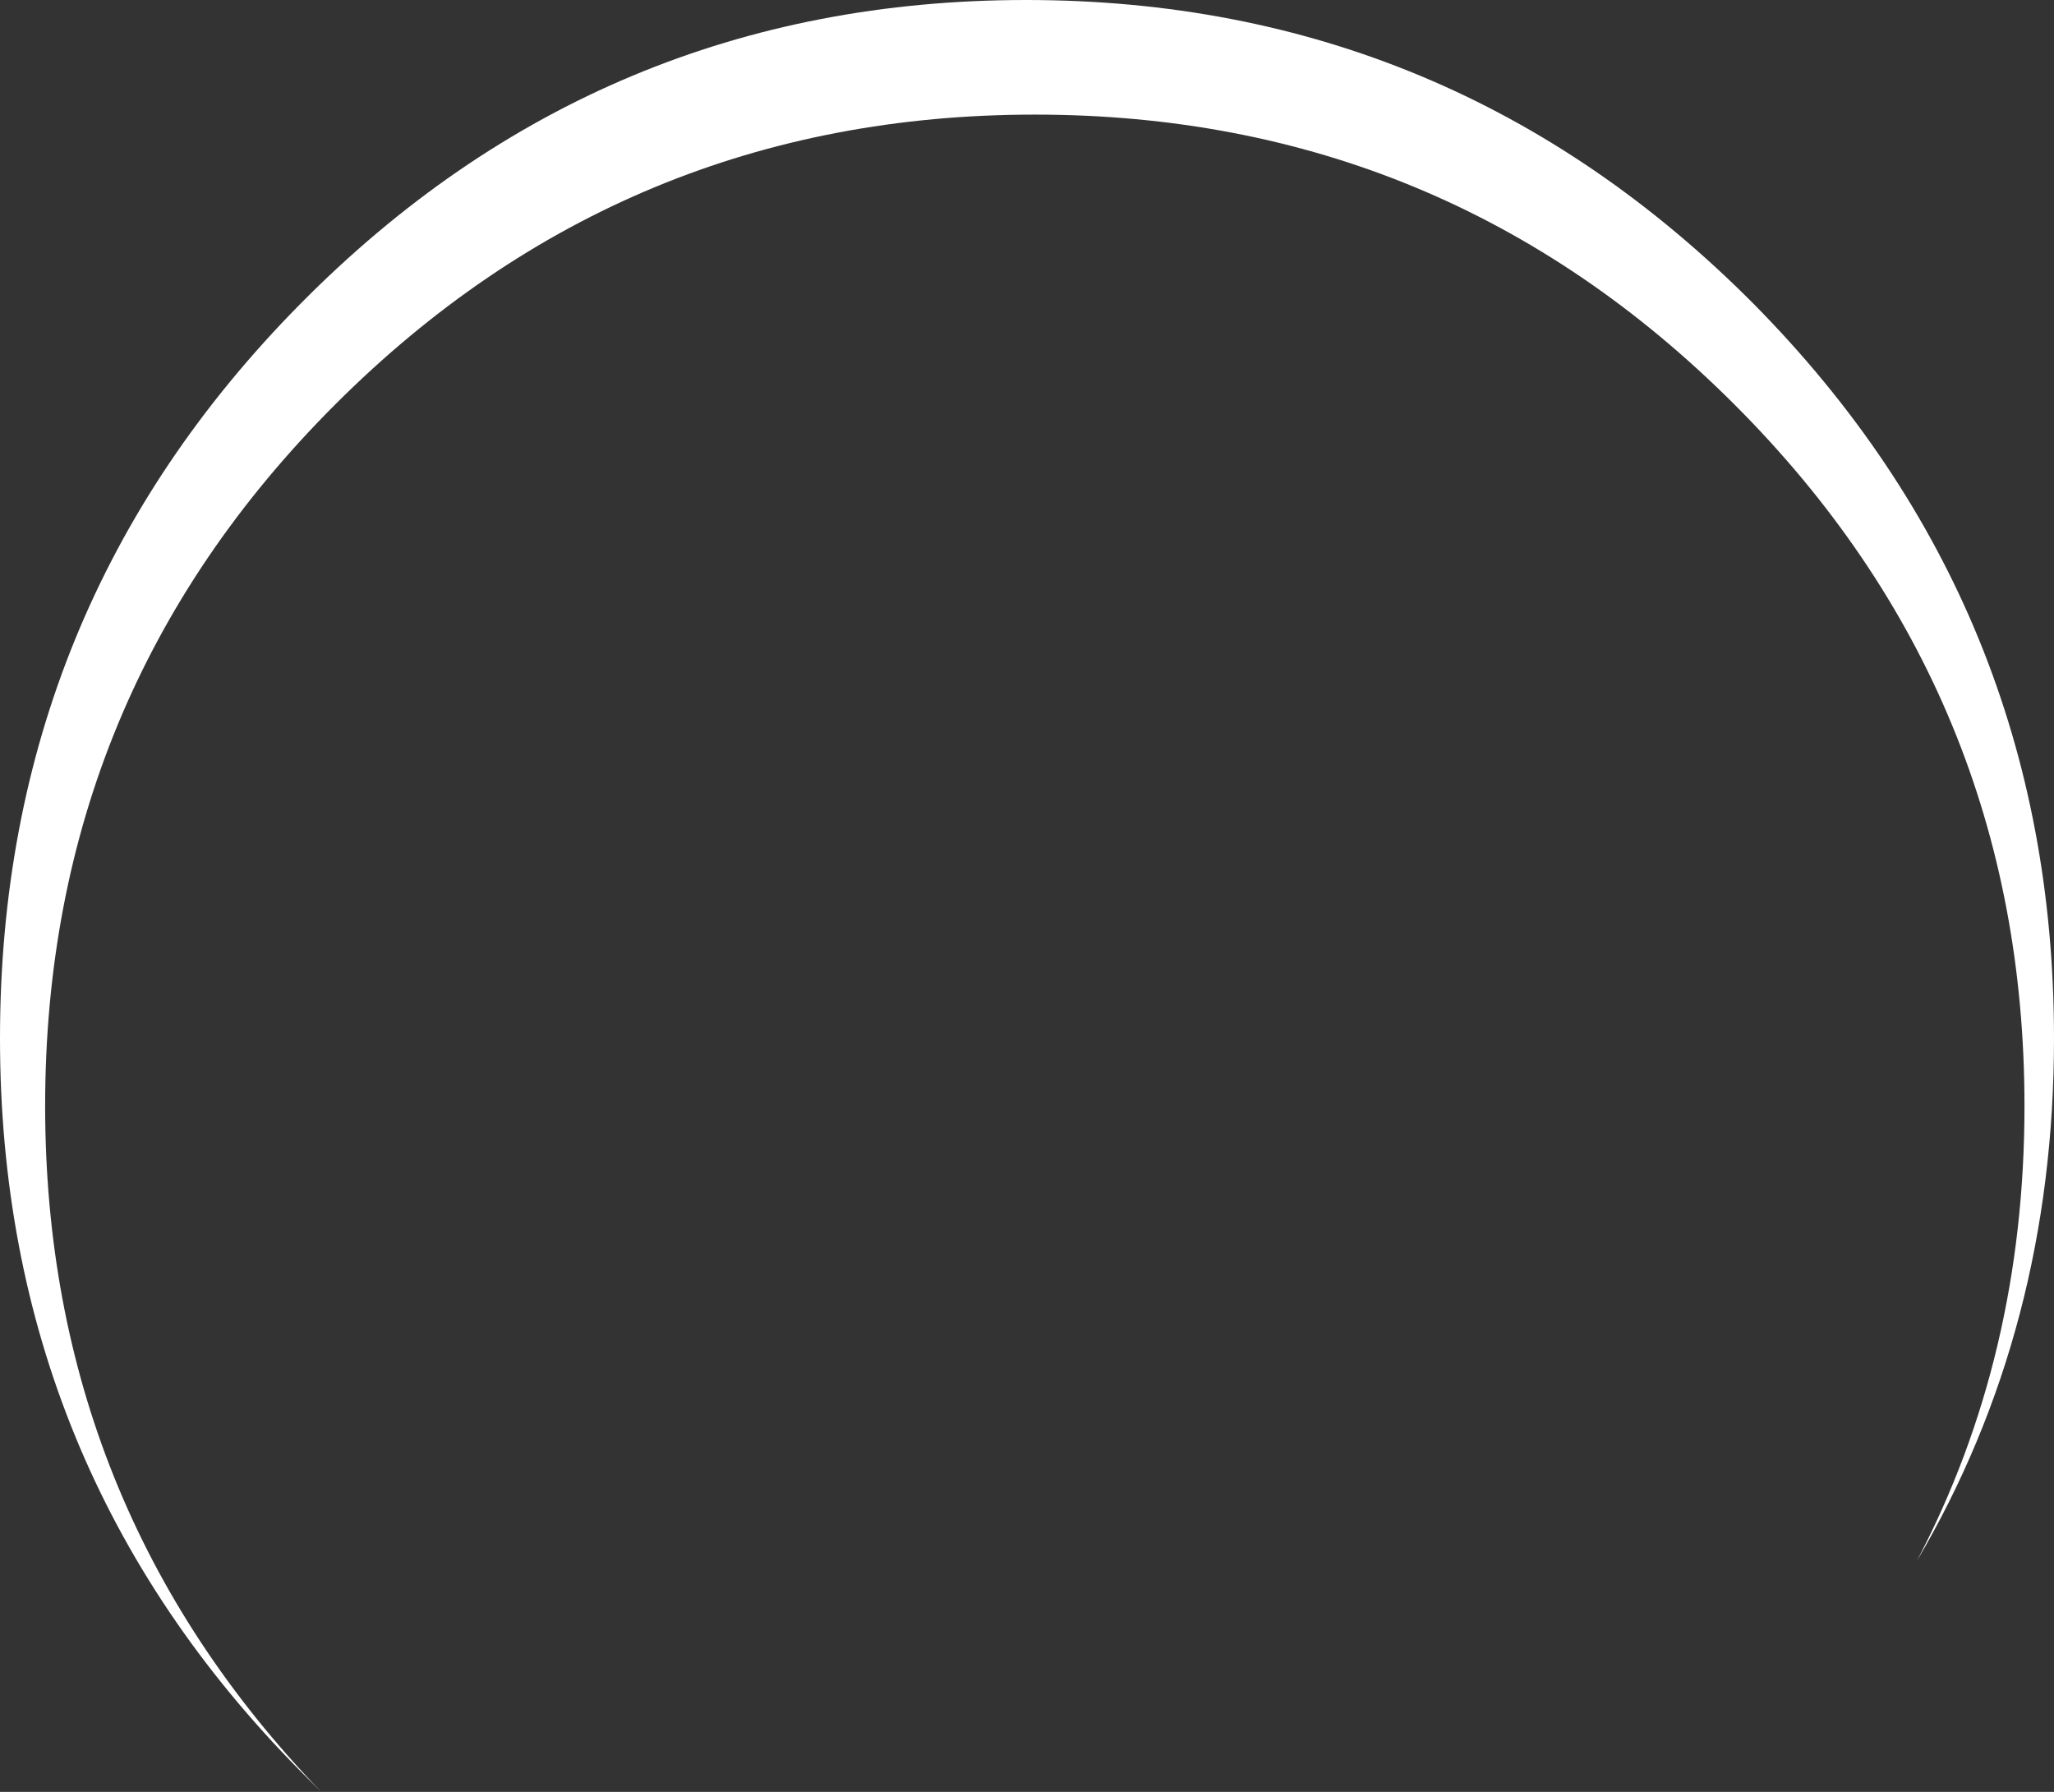<?xml version="1.0" encoding="UTF-8" standalone="no"?>
<svg xmlns:xlink="http://www.w3.org/1999/xlink" height="51.6px" width="59.15px" xmlns="http://www.w3.org/2000/svg">
  <rect width="100%" height="100%" fill="#333333" stroke="none"/>
  <g transform="matrix(1.0, 0.0, 0.0, 1.0, 29.3, 34.65)">
    <path d="M21.2 -25.9 Q29.85 -17.15 29.85 -4.75 29.85 3.6 25.9 10.3 29.0 4.4 29.0 -2.8 29.0 -14.65 20.65 -23.0 12.3 -31.35 0.5 -31.35 -11.3 -31.35 -19.65 -23.0 -28.0 -14.65 -28.0 -2.8 -28.0 8.7 -20.05 16.95 L-20.65 16.35 Q-29.3 7.6 -29.3 -4.75 -29.3 -17.15 -20.65 -25.9 -12.0 -34.65 0.25 -34.65 12.5 -34.65 21.2 -25.9" fill="#ffffff" fill-rule="evenodd" stroke="none"/>
  </g>
</svg>
